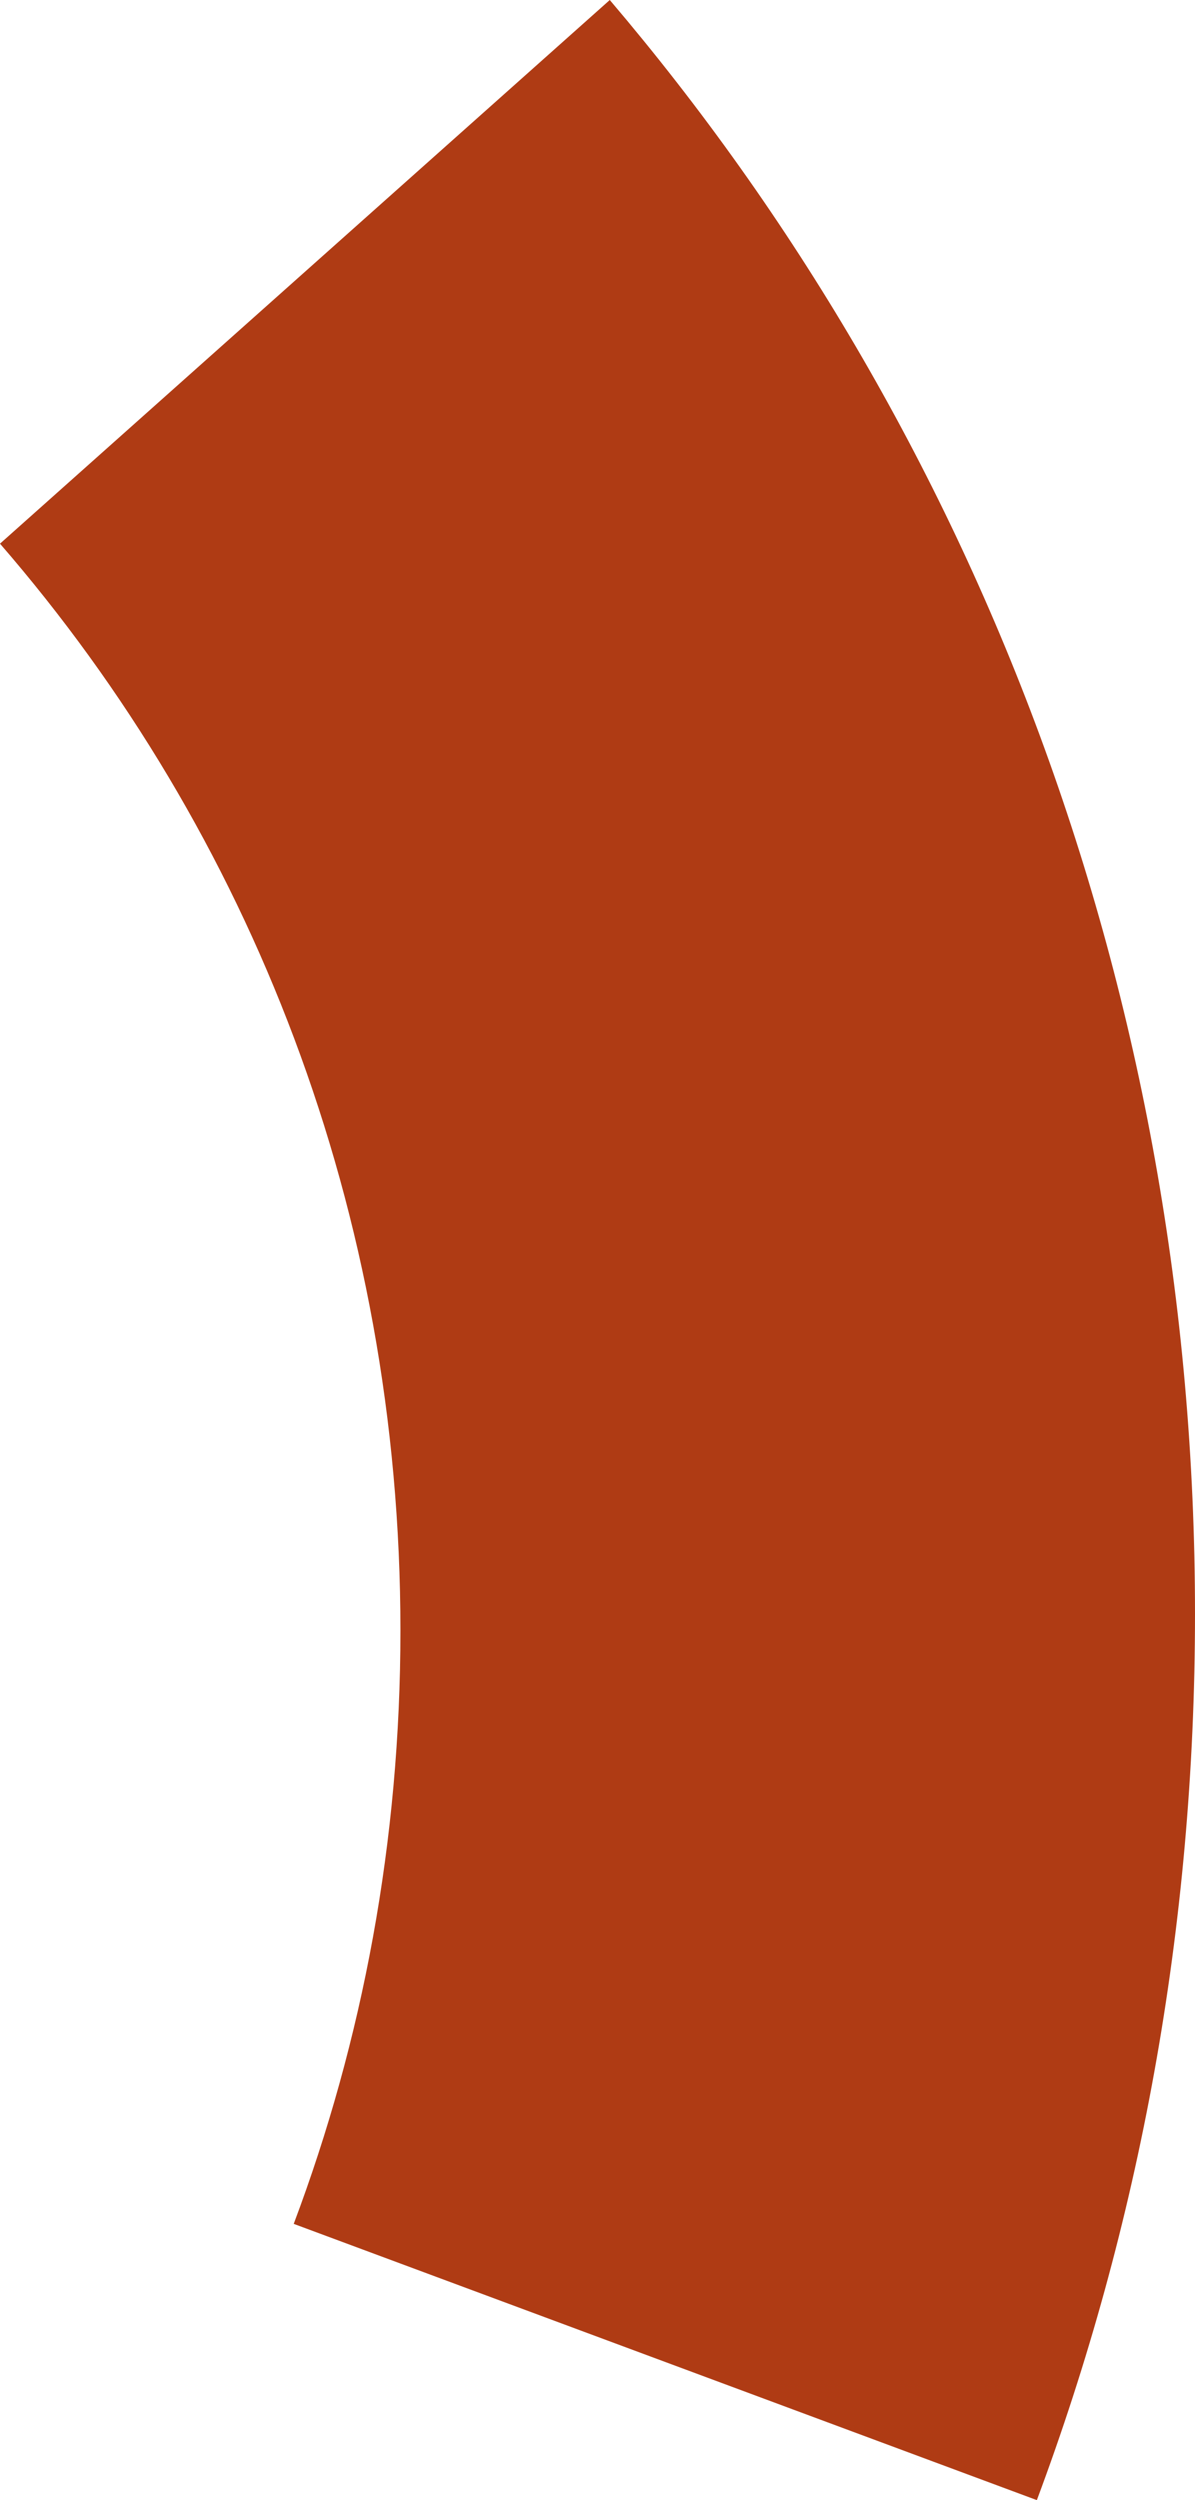 ﻿<?xml version="1.0" encoding="utf-8"?>
<svg version="1.1" xmlns:xlink="http://www.w3.org/1999/xlink" width="44px" height="92px" xmlns="http://www.w3.org/2000/svg">
  <g transform="matrix(1 0 0 1 -851 -2129 )">
    <path d="M 38.177 92  L 10.815 81.834  C 13.358 75.081  14.744 67.728  14.744 60  C 14.744 44.578  9.225 30.648  0 20.006  L 22.452 0  C 35.942 15.851  44 36.521  44 59.387  C 44 70.93  41.947 81.914  38.177 92  Z " fill-rule="nonzero" fill="#af3b14" stroke="none" transform="matrix(1 0 0 1 851 2129 )" />
  </g>
</svg>